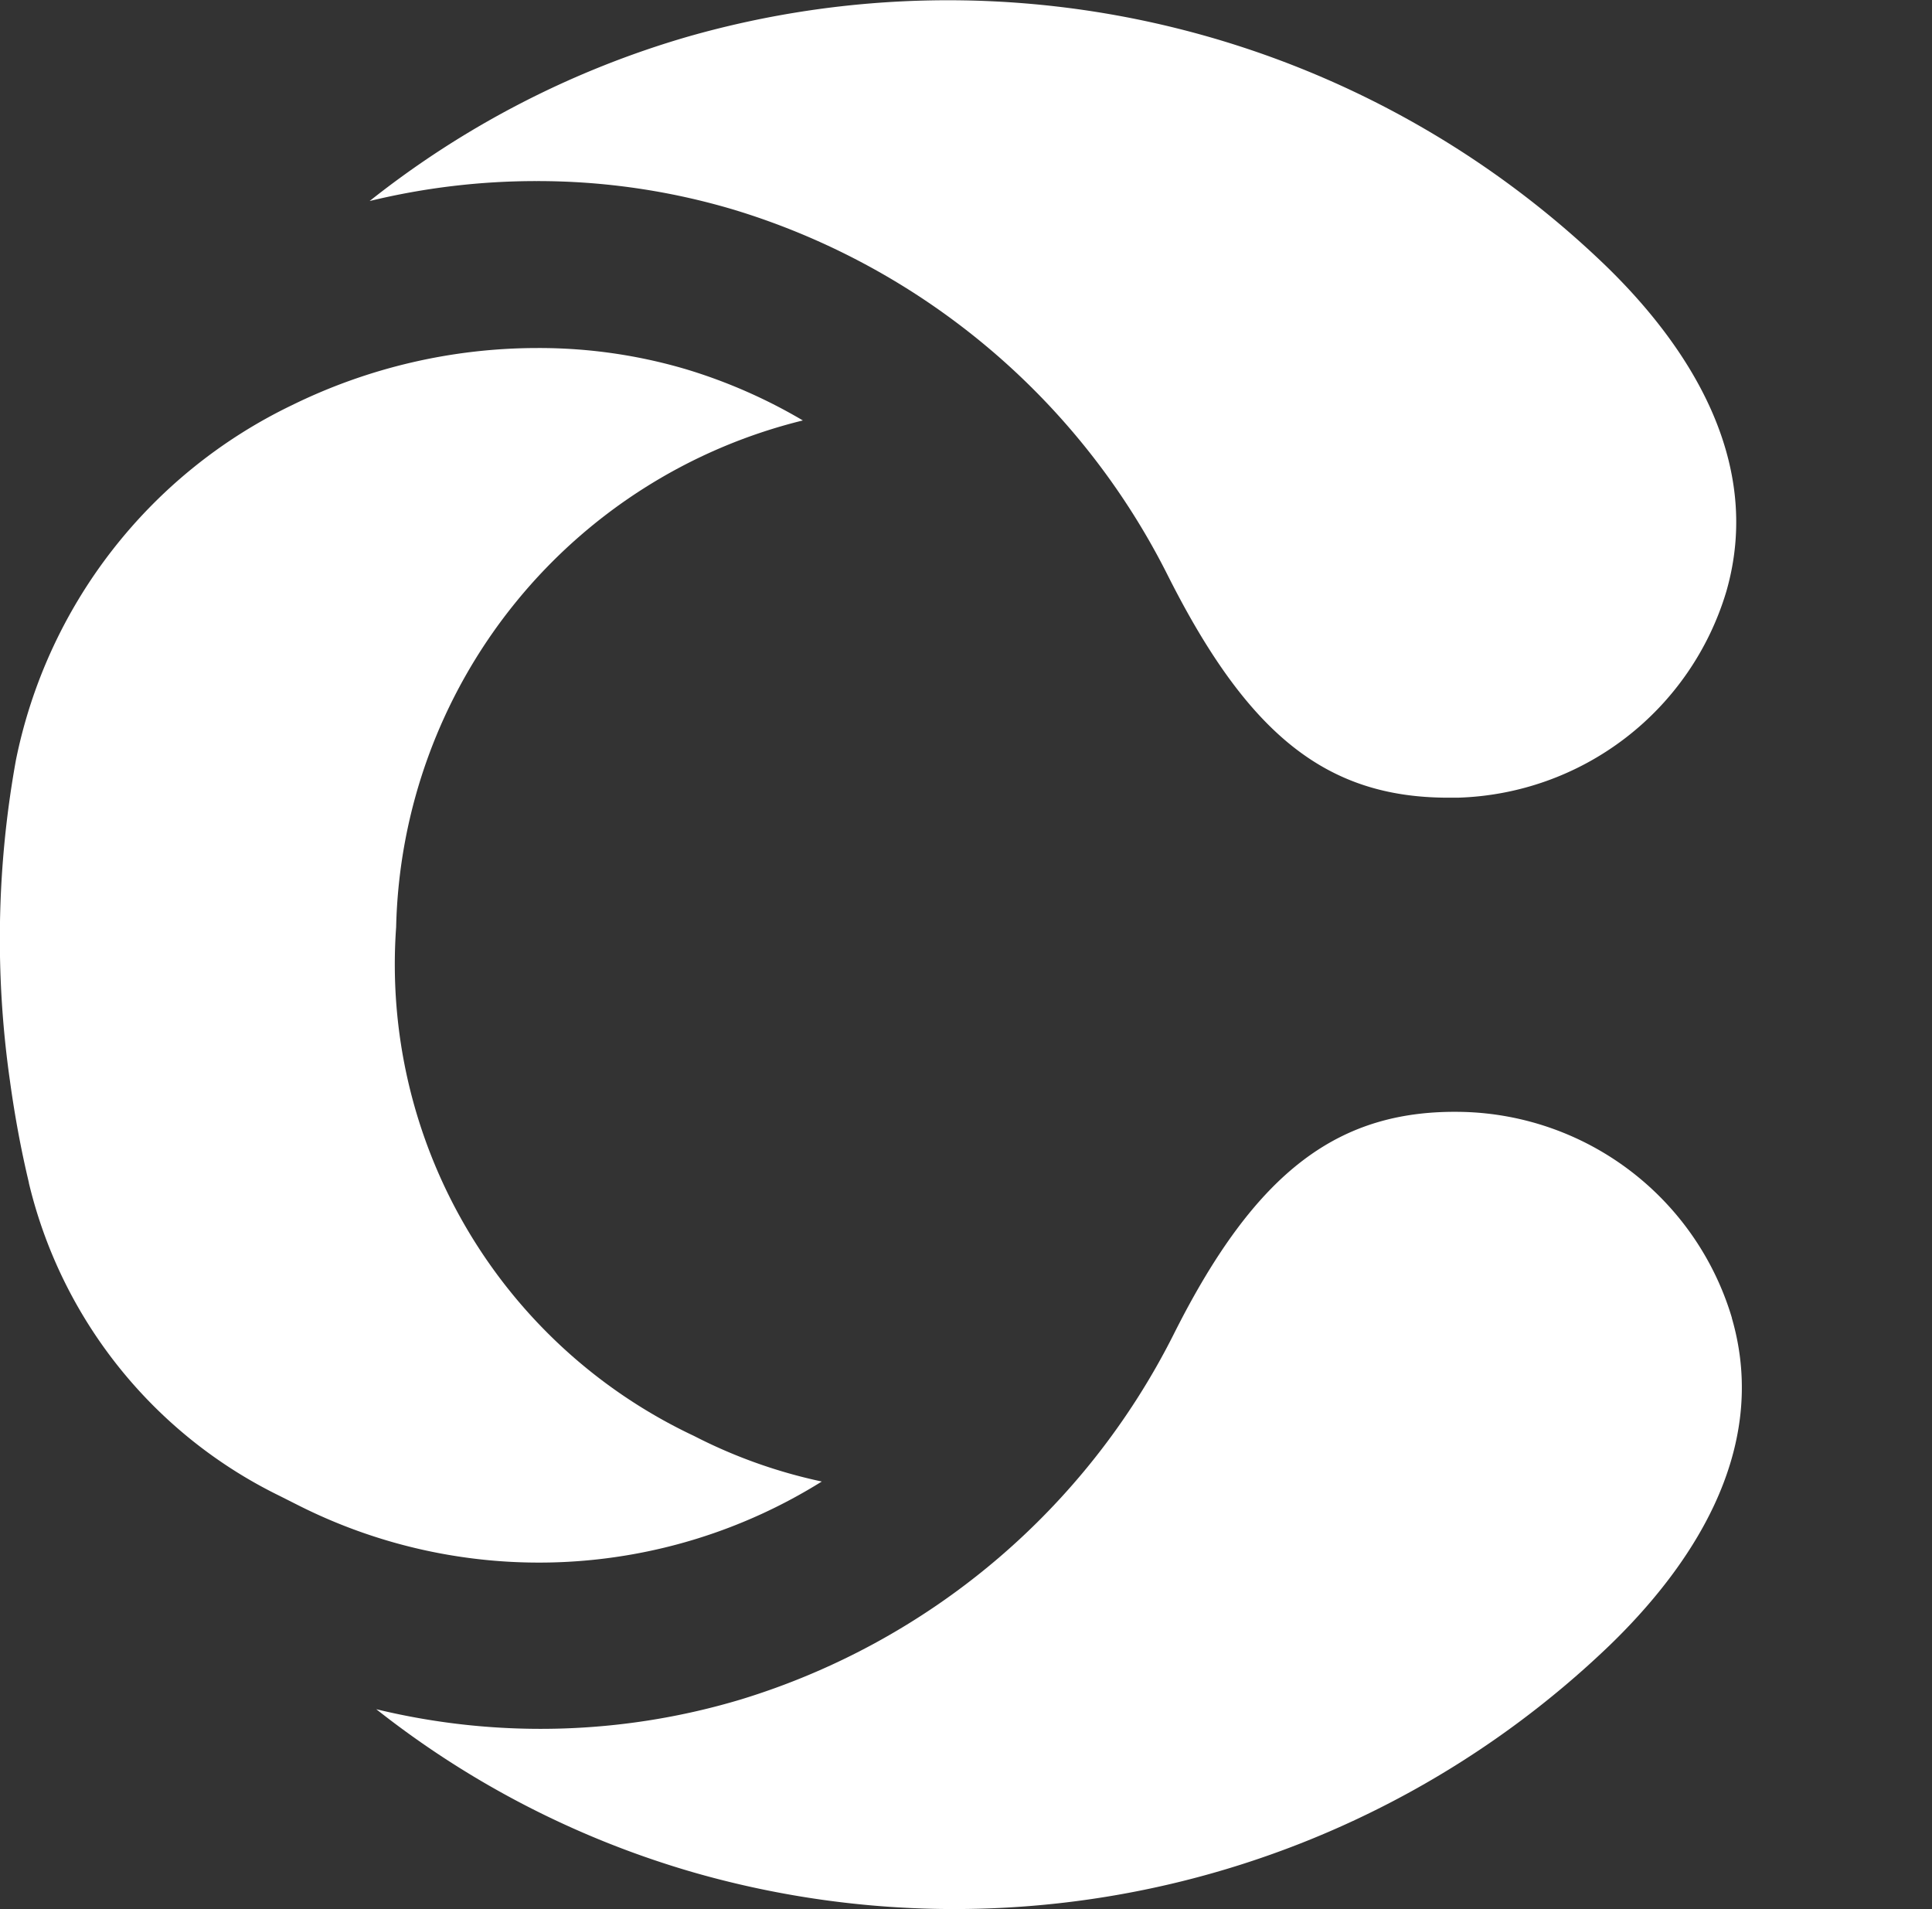 
<svg xmlns="http://www.w3.org/2000/svg" xmlns:xlink="http://www.w3.org/1999/xlink" width="25" height="24.703" >
    <rect width="100%" height="100%" fill="#333333" stroke="none"/>
    <defs>
        <clipPath id="clip-path">
        <rect id="Rectangle_55" data-name="Rectangle 55" width="25" height="24.703" fill="none"/>
        </clipPath>
    </defs>
    <g clip-path="url(#clip-path)">
        <path id="Path_32" data-name="Path 32" d="M1.857,2.6a9.128,9.128,0,0,1,2.159-.258,8.884,8.884,0,0,1,2.566.374,9.307,9.307,0,0,1,5.605,4.732c1.041,2.066,2.058,2.872,3.629,2.872h.121a3.741,3.741,0,0,0,3.475-2.666c.507-1.757-.58-3.274-1.584-4.24A12.263,12.263,0,0,0,5.986.47,12,12,0,0,0,1.857,2.6" transform="translate(2.926 0.001)" fill="#fff"/>
        <path id="Path_33" data-name="Path 33" d="M19.434,8.252a3.731,3.731,0,0,0-3.472-2.666h0c-1.613-.041-2.689.762-3.748,2.87a9.314,9.314,0,0,1-5.605,4.732,9.02,9.02,0,0,1-4.717.126A11.988,11.988,0,0,0,6.01,15.429a12.243,12.243,0,0,0,11.839-2.939c1-.966,2.094-2.483,1.584-4.237" transform="translate(2.977 8.801)" fill="#fff"/>
        <path id="Path_34" data-name="Path 34" d="M.374,12.549A6.078,6.078,0,0,0,3.62,16.6l.24.121a6.91,6.91,0,0,0,6.775-.307,6.633,6.633,0,0,1-1.654-.59A6.744,6.744,0,0,1,5.127,9.241a6.914,6.914,0,0,1,5.263-6.556,6.879,6.879,0,0,0-1.5-.659,6.706,6.706,0,0,0-1.935-.278,7.207,7.207,0,0,0-3.171.737A6.533,6.533,0,0,0,.207,7.08a12.977,12.977,0,0,0-.077,4.152c.062.451.144.894.245,1.316" transform="translate(-0.001 2.755)" fill="#fff"/>
    </g>
</svg>
